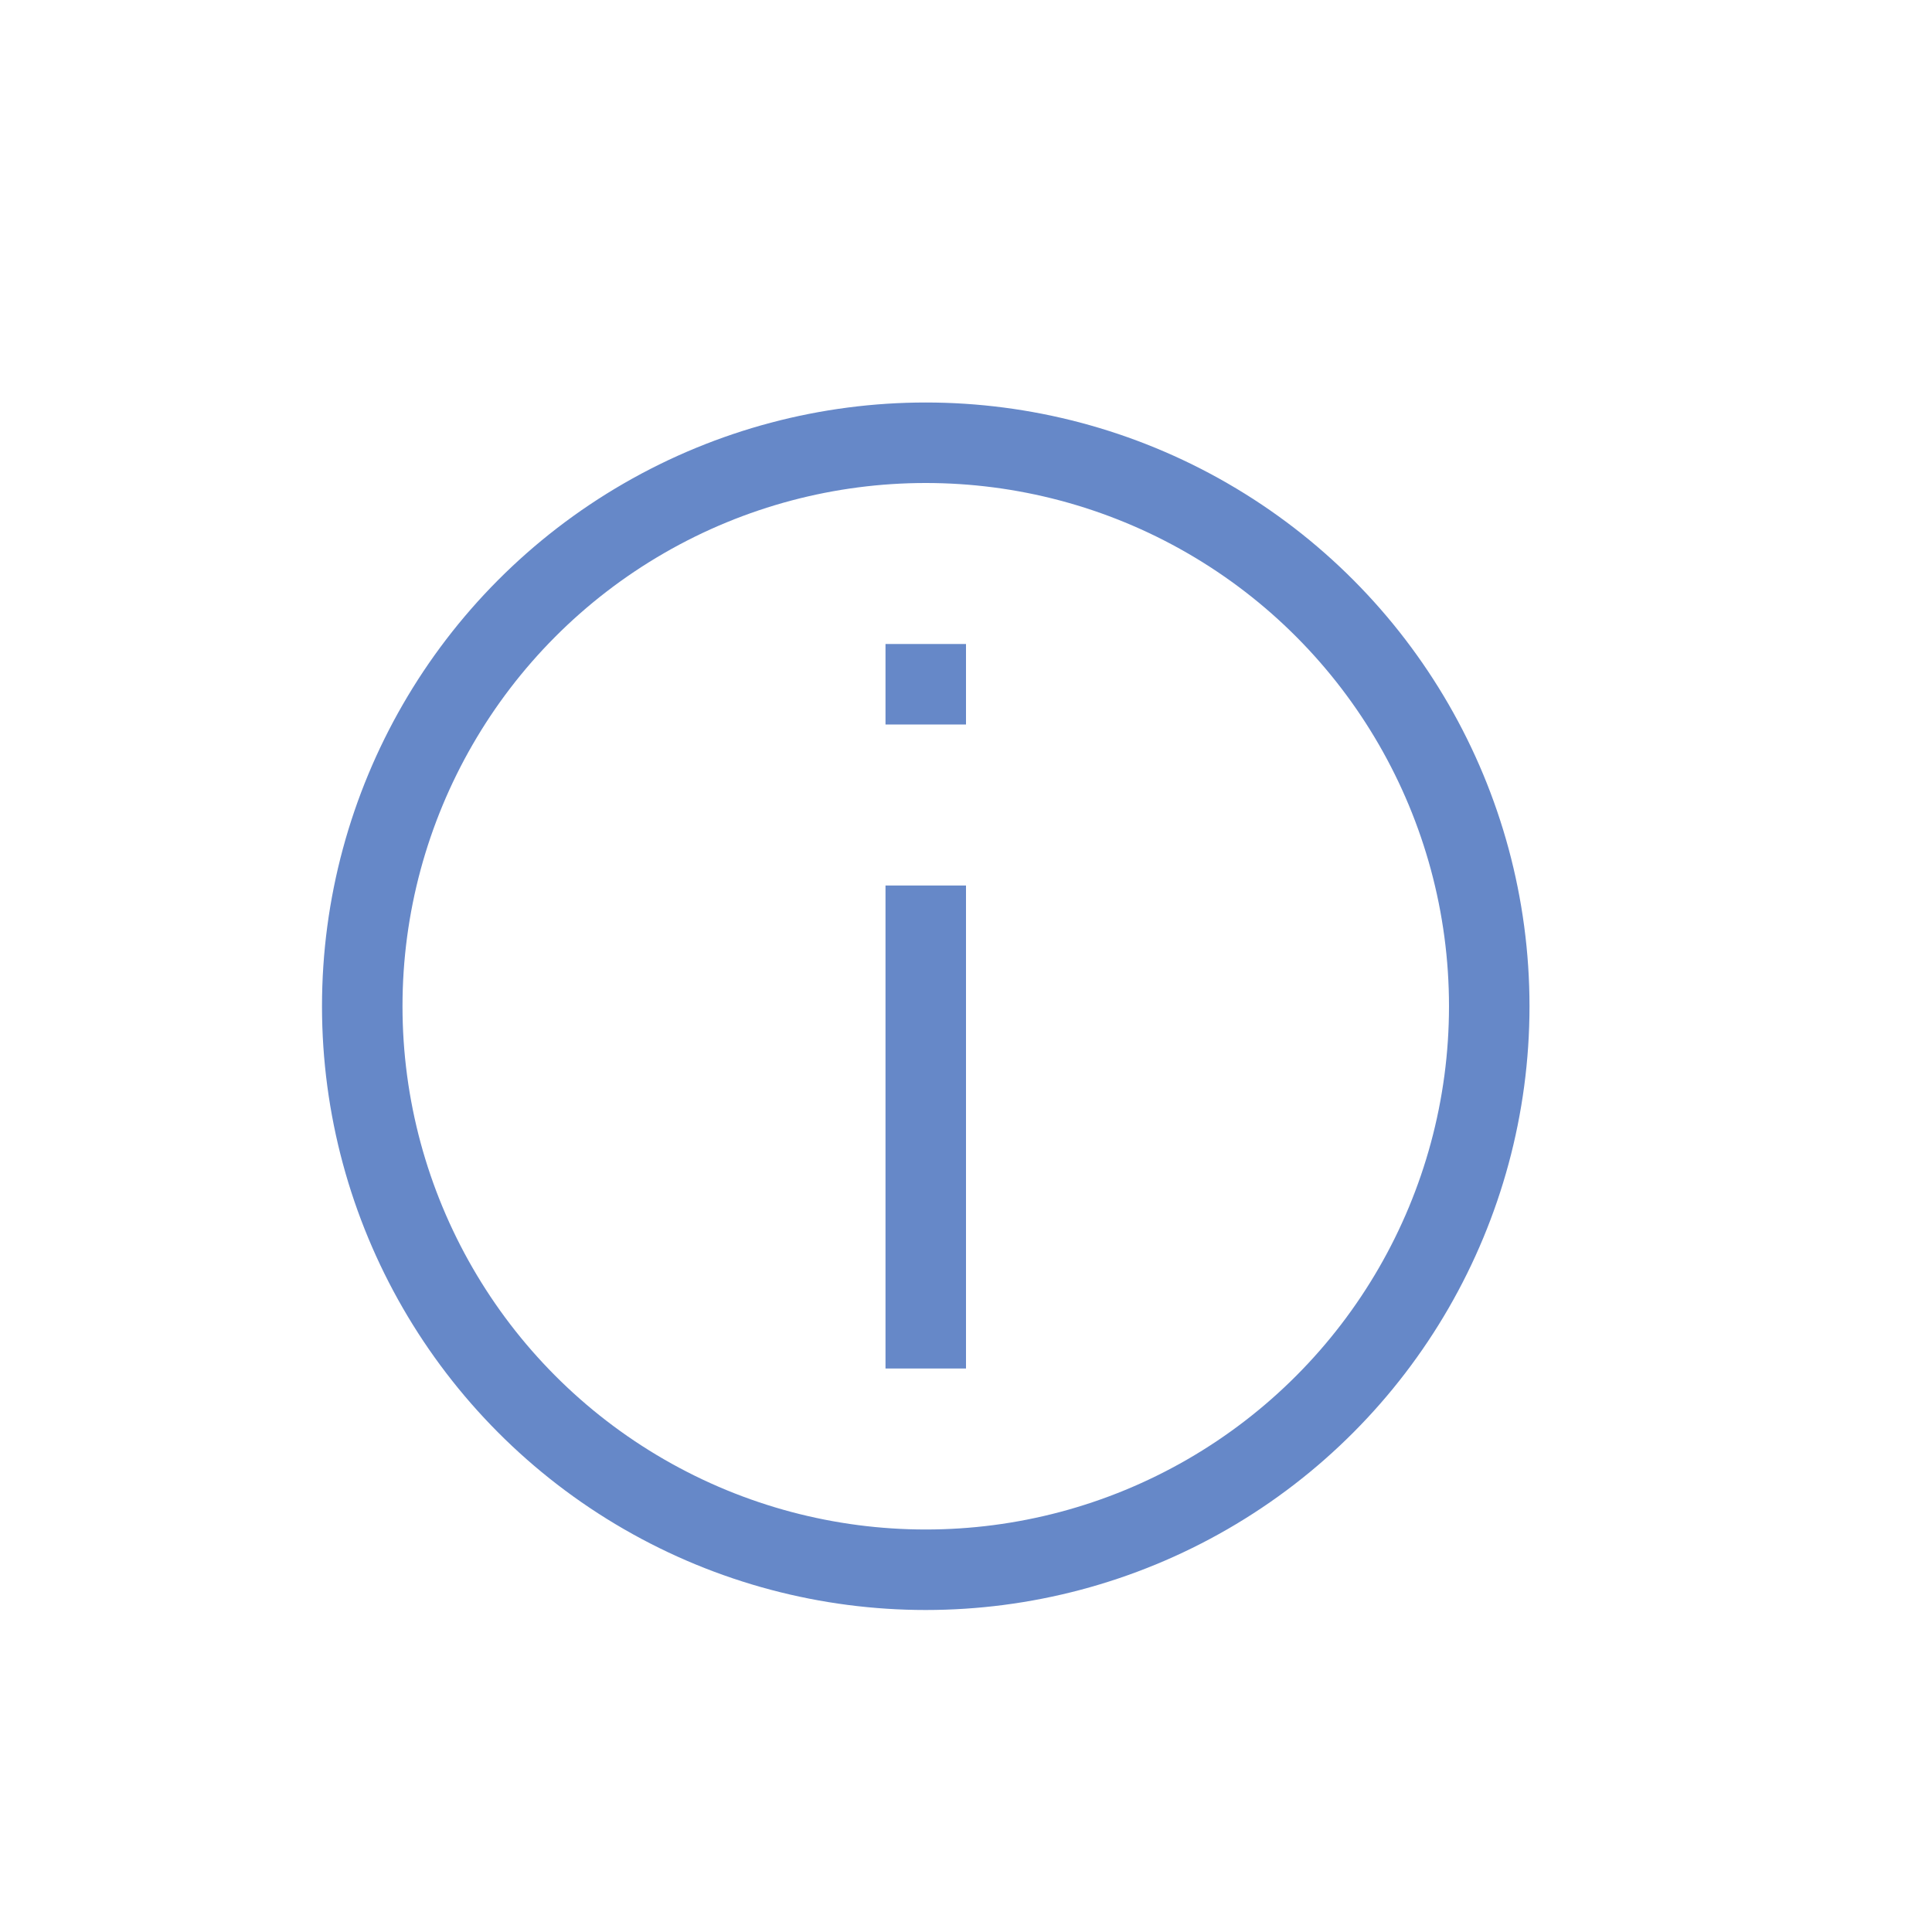 <svg width="24" height="24" viewBox="0 0 24 24" fill="none" xmlns="http://www.w3.org/2000/svg">
    <circle cx="11.5" cy="12.5" r="7" stroke="#6688C8"/>
    <rect x="11" y="11" width="1" height="6" fill="#6688C8"/>
    <rect x="11" y="8" width="1" height="1" fill="#6688C8"/>
</svg>
